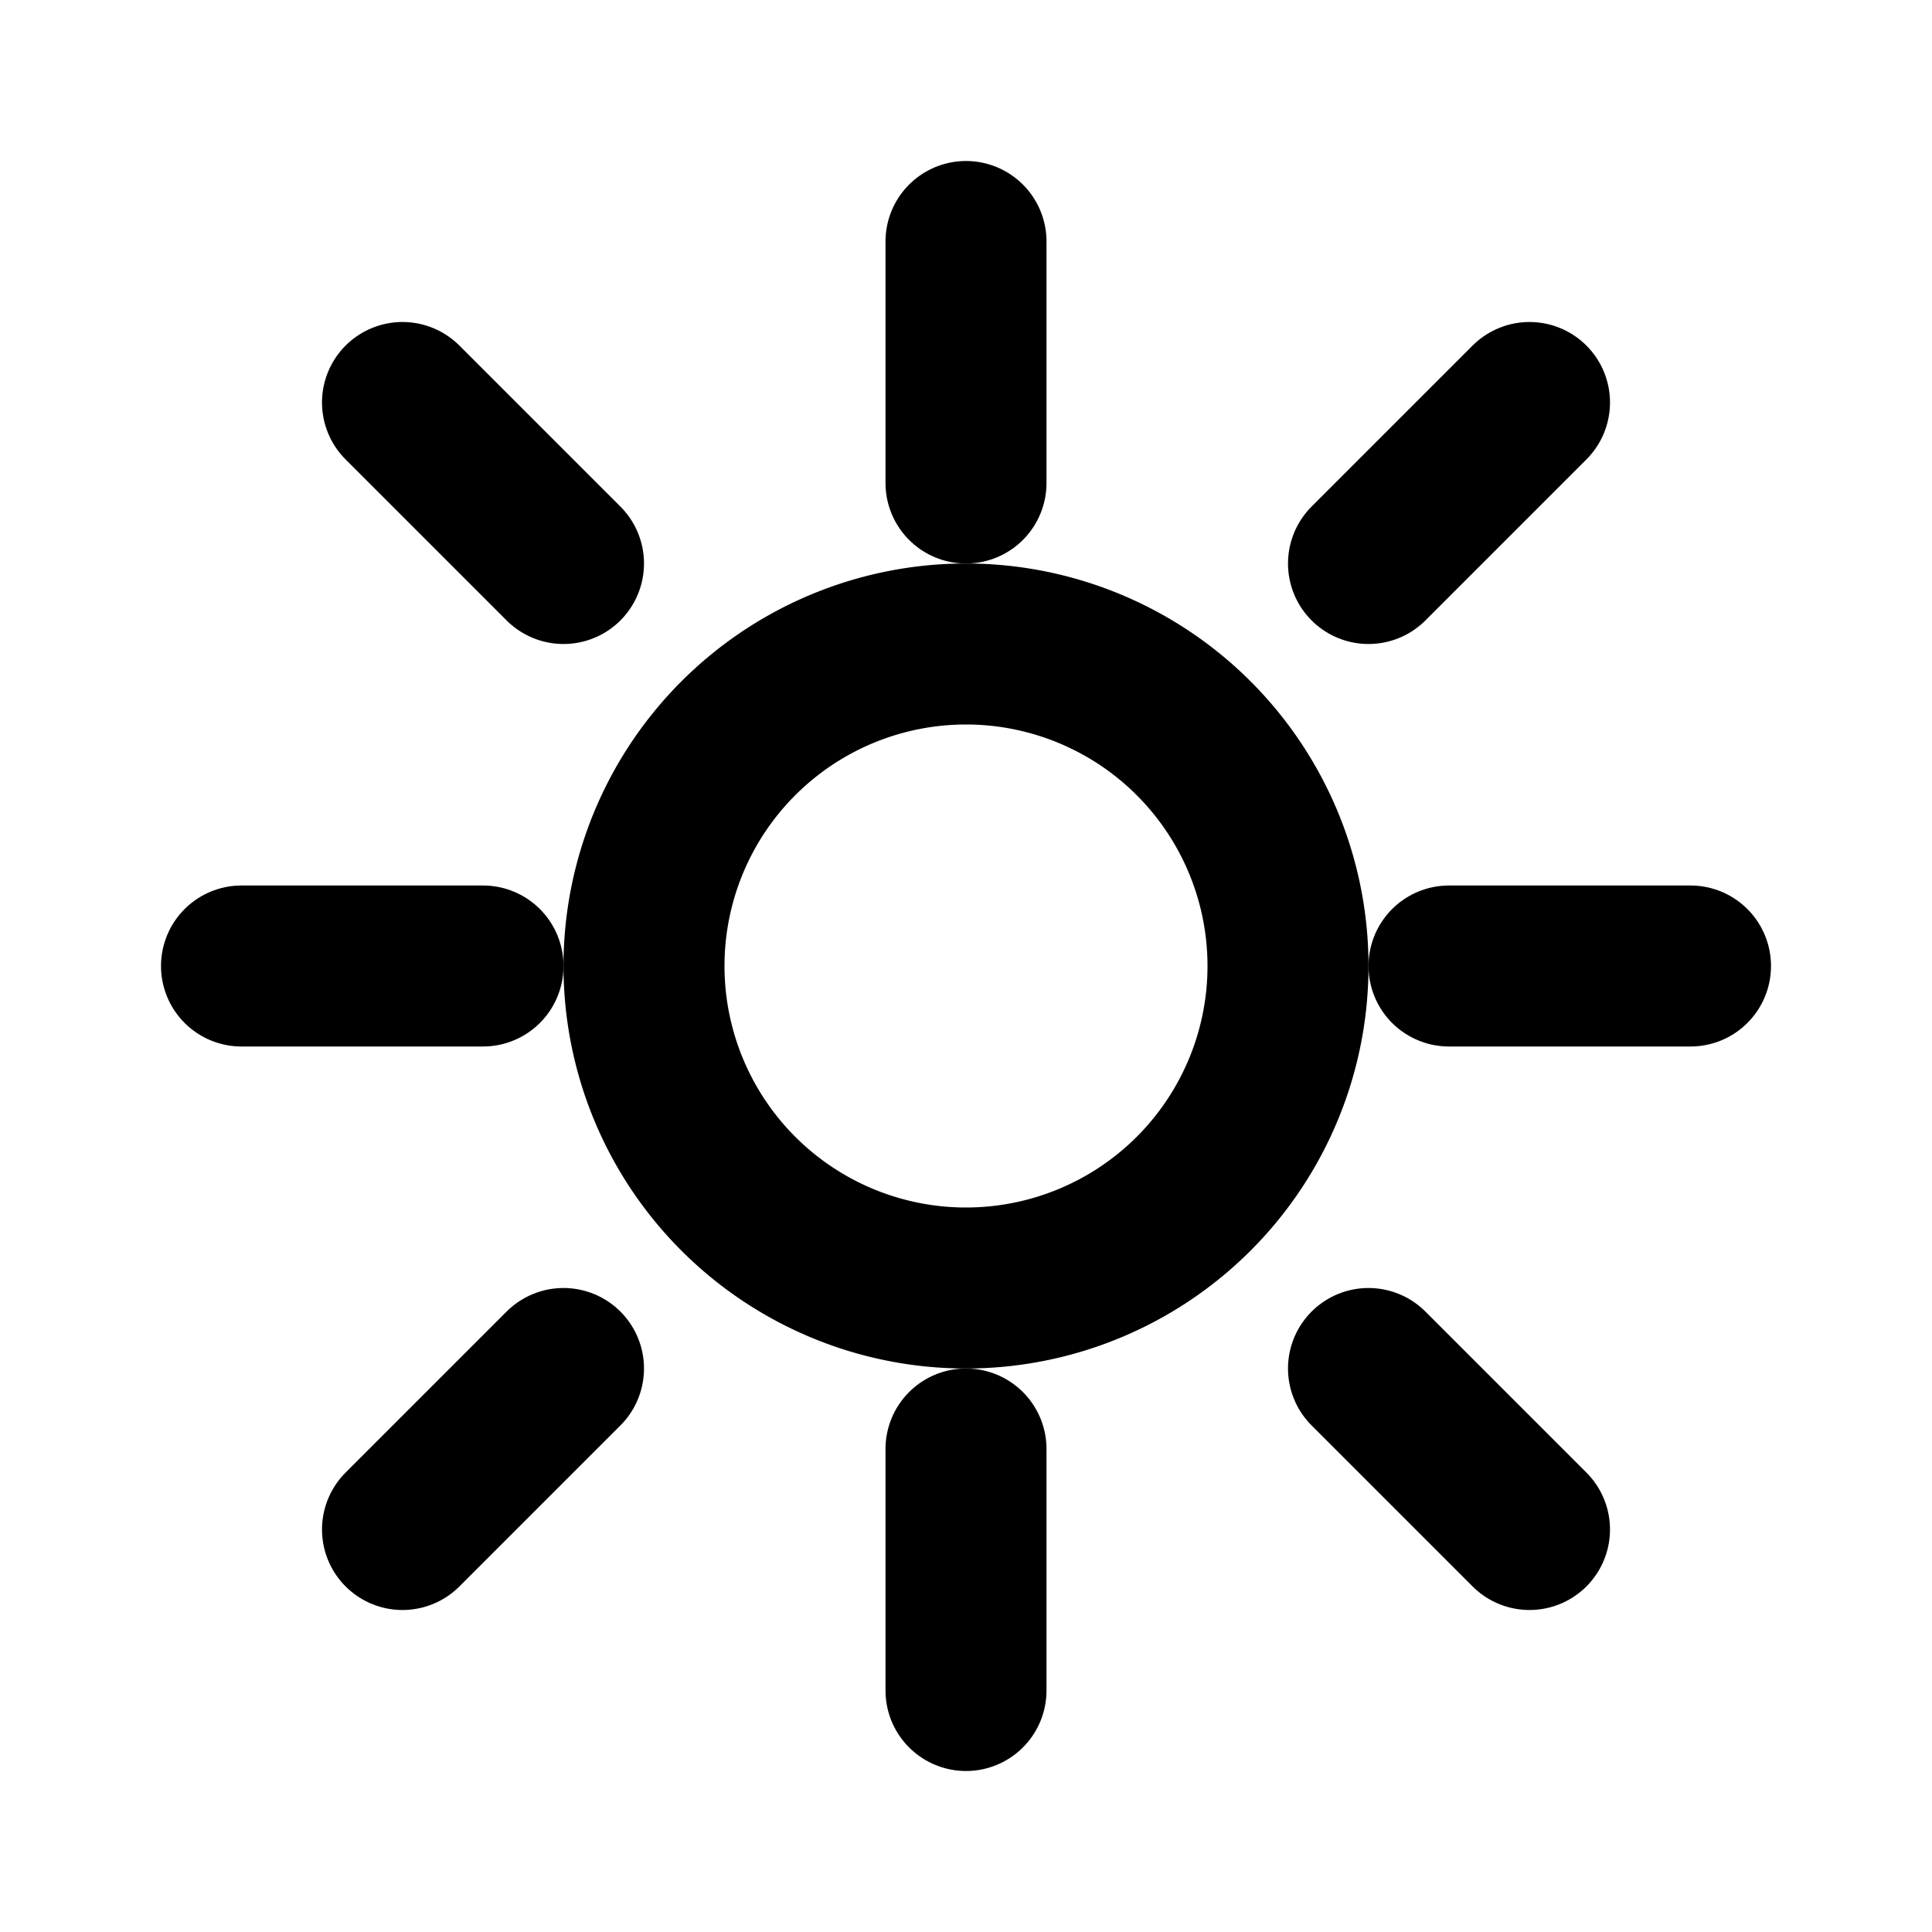 <svg xmlns="http://www.w3.org/2000/svg" width="24" height="24" viewBox="0 0 24 24" fill="none" stroke="currentColor" stroke-width="2" stroke-linecap="round" stroke-linejoin="round">
<path d="M12 8a4 4 0 1 0 0 8 4 4 0 0 0 0-8z"/><path d="M3 12h3M18 12h3M12 3v3M12 18v3"/><path d="M5 5l2 2M17 17l2 2M19 5l-2 2M7 17l-2 2"/>
</svg>
